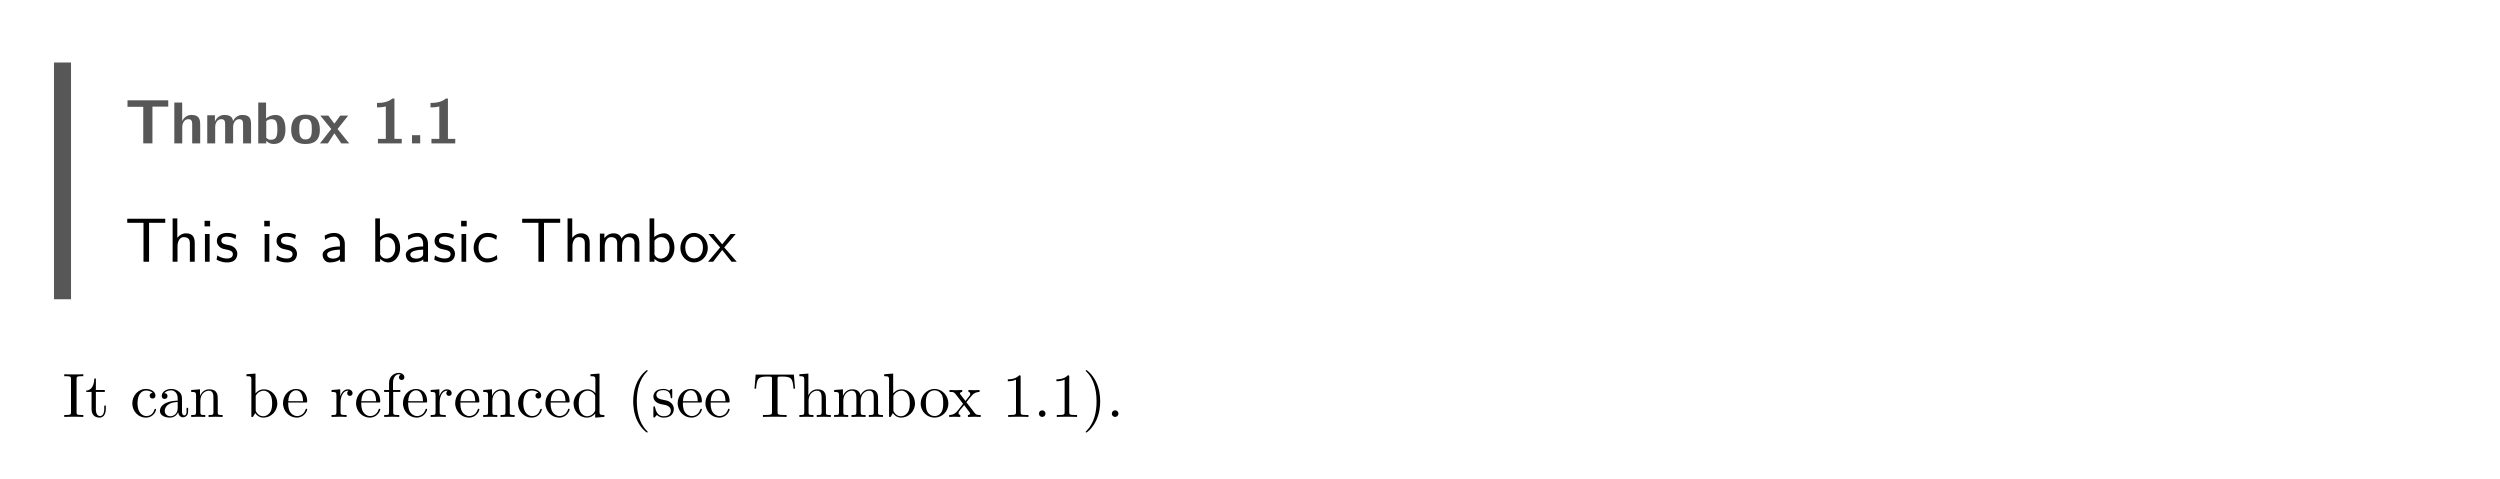 <svg class="typst-doc" viewBox="0 0 440 84.381" width="440pt" height="84.381pt" xmlns="http://www.w3.org/2000/svg" xmlns:xlink="http://www.w3.org/1999/xlink" xmlns:h5="http://www.w3.org/1999/xhtml">
    <path class="typst-shape" fill="#ffffff" fill-rule="nonzero" d="M 0 0 L 0 84.381 L 440 84.381 L 440 0 Z "/>
    <g>
        <g transform="translate(11 11)">
            <g class="typst-group">
                <g>
                    <g transform="translate(0 0)">
                        <g class="typst-text" transform="scale(1, -1)">
                            <use xlink:href="#g1A1962727F2697510A194C75B1FCEDA7" x="0" fill="#000000" fill-rule="nonzero"/>
                        </g>
                    </g>
                </g>
            </g>
        </g>
        <g transform="translate(11 11)">
            <g class="typst-group">
                <g>
                    <g transform="translate(0 0)">
                        <g class="typst-group">
                            <g>
                                <g transform="translate(-0 -0)">
                                    <path class="typst-shape" fill="#575757" fill-rule="nonzero" d="M 1.5 41.668 L -1.5 41.668 L -1.5 41.668 L -1.5 -0 L 1.5 0 Z "/>
                                </g>
                                <g transform="translate(11 6.6)">
                                    <g class="typst-group">
                                        <g>
                                            <g transform="translate(0 7.634)">
                                                <g class="typst-text" transform="scale(1, -1)">
                                                    <use xlink:href="#gEA1B1517DEA35A27B0F1D892E796D141" x="0" fill="#575757" fill-rule="nonzero"/>
                                                    <use xlink:href="#g156A3BD05E1651CB8F9B8F559C83E881" x="8.063" fill="#575757" fill-rule="nonzero"/>
                                                    <use xlink:href="#gFCE3BBF1698A47D4A0EE3C2BC7A373DA" x="13.86" fill="#575757" fill-rule="nonzero"/>
                                                    <use xlink:href="#gE61D9E96F4A9383F7A3FBFCAE63D1058" x="22.825" fill="#575757" fill-rule="nonzero"/>
                                                    <use xlink:href="#gF6A9709B4028836465FD723447D316E5" x="28.941" fill="#575757" fill-rule="nonzero"/>
                                                    <use xlink:href="#g2CF40BD390DAB24BF42FAF06BDE2E6CF" x="34.309" fill="#575757" fill-rule="nonzero"/>
                                                </g>
                                            </g>
                                            <g transform="translate(43.516 7.634)">
                                                <g class="typst-text" transform="scale(1, -1)">
                                                    <use xlink:href="#g909E4F35B52F39DF923EE5B80D5E6901" x="0" fill="#575757" fill-rule="nonzero"/>
                                                    <use xlink:href="#g765E42147E385ABCA7688CE579D3EEE8" x="6.05" fill="#575757" fill-rule="nonzero"/>
                                                    <use xlink:href="#g909E4F35B52F39DF923EE5B80D5E6901" x="9.416" fill="#575757" fill-rule="nonzero"/>
                                                </g>
                                            </g>
                                        </g>
                                    </g>
                                </g>
                                <g transform="translate(11 27.434)">
                                    <g class="typst-group">
                                        <g>
                                            <g transform="translate(0 7.634)">
                                                <g class="typst-text" transform="scale(1, -1)">
                                                    <use xlink:href="#g9641DE1D117038BFF146038BDB81AF2B" x="0" fill="#000000" fill-rule="nonzero"/>
                                                    <use xlink:href="#g1D3811812F0F4FFFF958D43FAACBA742" x="7.491" fill="#000000" fill-rule="nonzero"/>
                                                    <use xlink:href="#gF38DDF839CC00A839D57F150126A10E4" x="13.178" fill="#000000" fill-rule="nonzero"/>
                                                    <use xlink:href="#g39C39815185656D9070928F23841123B" x="15.807" fill="#000000" fill-rule="nonzero"/>
                                                    <use xlink:href="#gF38DDF839CC00A839D57F150126A10E4" x="23.683" fill="#000000" fill-rule="nonzero"/>
                                                    <use xlink:href="#g39C39815185656D9070928F23841123B" x="26.312" fill="#000000" fill-rule="nonzero"/>
                                                    <use xlink:href="#gBF3748F9C440AB0FFE3E46BFF710FAA7" x="34.188" fill="#000000" fill-rule="nonzero"/>
                                                    <use xlink:href="#g15C0AE68C72E18D8ADA63955386A3F60" x="43.142" fill="#000000" fill-rule="nonzero"/>
                                                    <use xlink:href="#gBF3748F9C440AB0FFE3E46BFF710FAA7" x="48.829" fill="#000000" fill-rule="nonzero"/>
                                                    <use xlink:href="#g39C39815185656D9070928F23841123B" x="54.12" fill="#000000" fill-rule="nonzero"/>
                                                    <use xlink:href="#gF38DDF839CC00A839D57F150126A10E4" x="58.333" fill="#000000" fill-rule="nonzero"/>
                                                    <use xlink:href="#g7A15196AB0F418B63C41CBEB5E765D0D" x="60.962" fill="#000000" fill-rule="nonzero"/>
                                                    <use xlink:href="#g9641DE1D117038BFF146038BDB81AF2B" x="69.509" fill="#000000" fill-rule="nonzero"/>
                                                    <use xlink:href="#g1D3811812F0F4FFFF958D43FAACBA742" x="77" fill="#000000" fill-rule="nonzero"/>
                                                    <use xlink:href="#gBB420551F9D59CD12139DC5DD32831D4" x="82.687" fill="#000000" fill-rule="nonzero"/>
                                                    <use xlink:href="#g15C0AE68C72E18D8ADA63955386A3F60" x="91.421" fill="#000000" fill-rule="nonzero"/>
                                                    <use xlink:href="#g97D8B1834C8221A282C6E57D593F858" x="97.416" fill="#000000" fill-rule="nonzero"/>
                                                    <use xlink:href="#gE5D44B3D6380F044DBC2D4D36CCB6D1C" x="102.608" fill="#000000" fill-rule="nonzero"/>
                                                </g>
                                            </g>
                                        </g>
                                    </g>
                                </g>
                            </g>
                        </g>
                    </g>
                </g>
            </g>
        </g>
        <g transform="translate(11 65.868)">
            <g class="typst-group">
                <g>
                    <g transform="translate(0 7.513)">
                        <g class="typst-text" transform="scale(1, -1)">
                            <use xlink:href="#gBE6B95C149D03650B5B04EA9AE4223FD" x="0" fill="#000000" fill-rule="nonzero"/>
                            <use xlink:href="#gE8F88422D5653FABEF90ADE80F8C0DA7" x="3.971" fill="#000000" fill-rule="nonzero"/>
                            <use xlink:href="#gCAE819255C0998431D36F8D496ED1AA2" x="11.913" fill="#000000" fill-rule="nonzero"/>
                            <use xlink:href="#g33602EED6ED11D6D9AB6226DDAC42982" x="16.797" fill="#000000" fill-rule="nonzero"/>
                            <use xlink:href="#gB972514E6D76AA3B35ABA8CC60E9E2B0" x="22.297" fill="#000000" fill-rule="nonzero"/>
                            <use xlink:href="#gCD24C35747436BEA14DDA27E96B4596C" x="32.076" fill="#000000" fill-rule="nonzero"/>
                            <use xlink:href="#g8EBBA2C7F97065040143A9A857E9FF1A" x="38.5" fill="#000000" fill-rule="nonzero"/>
                            <use xlink:href="#g329CA825BCB95C5C1B6C3CBB8B1585AD" x="47.047" fill="#000000" fill-rule="nonzero"/>
                            <use xlink:href="#g8EBBA2C7F97065040143A9A857E9FF1A" x="51.359" fill="#000000" fill-rule="nonzero"/>
                            <use xlink:href="#gAA858569F8D5ADECD0E6D4AEF5C14CAF" x="56.243" fill="#000000" fill-rule="nonzero"/>
                            <use xlink:href="#g8EBBA2C7F97065040143A9A857E9FF1A" x="59.609" fill="#000000" fill-rule="nonzero"/>
                            <use xlink:href="#g329CA825BCB95C5C1B6C3CBB8B1585AD" x="64.493" fill="#000000" fill-rule="nonzero"/>
                            <use xlink:href="#g8EBBA2C7F97065040143A9A857E9FF1A" x="68.805" fill="#000000" fill-rule="nonzero"/>
                            <use xlink:href="#gB972514E6D76AA3B35ABA8CC60E9E2B0" x="73.689" fill="#000000" fill-rule="nonzero"/>
                            <use xlink:href="#gCAE819255C0998431D36F8D496ED1AA2" x="79.805" fill="#000000" fill-rule="nonzero"/>
                            <use xlink:href="#g8EBBA2C7F97065040143A9A857E9FF1A" x="84.689" fill="#000000" fill-rule="nonzero"/>
                            <use xlink:href="#gC21E3BF1FCFE7CB7422BE0E8B3932267" x="89.573" fill="#000000" fill-rule="nonzero"/>
                            <use xlink:href="#g6F598C2A0A5CD416D91CE54C65DA664F" x="99.352" fill="#000000" fill-rule="nonzero"/>
                            <use xlink:href="#g2D6830DFC6099F700B57E4425F7FC797" x="103.631" fill="#000000" fill-rule="nonzero"/>
                            <use xlink:href="#g8EBBA2C7F97065040143A9A857E9FF1A" x="107.965" fill="#000000" fill-rule="nonzero"/>
                            <use xlink:href="#g8EBBA2C7F97065040143A9A857E9FF1A" x="112.849" fill="#000000" fill-rule="nonzero"/>
                        </g>
                    </g>
                    <g transform="translate(121.396 7.513)">
                        <g class="typst-text" transform="scale(1, -1)">
                            <use xlink:href="#gDDE8EEBFEBF351A08A988DD276CAD330" x="0" fill="#000000" fill-rule="nonzero"/>
                            <use xlink:href="#gE3A32C335A3E66E72AFFD491FB14032B" x="7.942" fill="#000000" fill-rule="nonzero"/>
                            <use xlink:href="#gBD824DCB62C95141FA67257E99C26690" x="14.058" fill="#000000" fill-rule="nonzero"/>
                            <use xlink:href="#gCD24C35747436BEA14DDA27E96B4596C" x="22.913" fill="#000000" fill-rule="nonzero"/>
                            <use xlink:href="#g8BF9CB2FA18688039D21D8BA902C36C8" x="29.337" fill="#000000" fill-rule="nonzero"/>
                            <use xlink:href="#gC7AB9A25E10BFBC006BFF0F7415B0D5C" x="34.529" fill="#000000" fill-rule="nonzero"/>
                            <use xlink:href="#gB0989C4A4E47675443C9C0C9C24DEC4E" x="44" fill="#000000" fill-rule="nonzero"/>
                            <use xlink:href="#gD3D5C2CA9264C6F0D5A4F8640224869A" x="49.5" fill="#000000" fill-rule="nonzero"/>
                            <use xlink:href="#gB0989C4A4E47675443C9C0C9C24DEC4E" x="52.558" fill="#000000" fill-rule="nonzero"/>
                        </g>
                    </g>
                    <g transform="translate(179.454 7.513)">
                        <g class="typst-text" transform="scale(1, -1)">
                            <use xlink:href="#g420DA582BD77E58EB6611615236CB517" x="0" fill="#000000" fill-rule="nonzero"/>
                            <use xlink:href="#gD3D5C2CA9264C6F0D5A4F8640224869A" x="4.279" fill="#000000" fill-rule="nonzero"/>
                        </g>
                    </g>
                </g>
            </g>
        </g>
    </g>
    <defs id="glyph">
        <symbol id="g1A1962727F2697510A194C75B1FCEDA7" overflow="visible">
            <path d="M 0 0 L 0 0 L 0 0 L 0 0 C 0 0 0 0 0 0 C 0 0 0 0 0 0 C 0 0 0 0 0 0 L 0 0 L 0 0 L 0 0 C 0 0 0 0 0 0 L 0 0 L 0 0 L 0 0 C 0 0 0 0 0 0 C 0 0 0 0 0 0 Z "/>
        </symbol>
        <symbol id="gEA1B1517DEA35A27B0F1D892E796D141" overflow="visible">
            <path d="M 3.212 0 L 4.829 0 L 4.829 6.468 L 7.612 6.468 L 7.612 7.579 L 0.44 7.579 L 0.44 6.435 L 3.212 6.435 Z "/>
        </symbol>
        <symbol id="g156A3BD05E1651CB8F9B8F559C83E881" overflow="visible">
            <path d="M 0.616 7.183 L 0.616 0 L 2.013 0 L 2.013 2.882 C 2.013 3.63 2.442 4.257 3.058 4.257 C 3.619 4.257 3.762 3.971 3.762 3.355 L 3.762 0 L 5.17 0 L 5.17 3.355 C 5.17 4.521 4.763 5.005 3.597 5.005 C 2.882 5.005 2.299 4.554 2.002 3.916 L 2.002 7.183 Z "/>
        </symbol>
        <symbol id="gFCE3BBF1698A47D4A0EE3C2BC7A373DA" overflow="visible">
            <path d="M 0.616 4.95 L 0.616 0 L 2.013 0 L 2.013 2.882 C 2.013 3.63 2.442 4.257 3.058 4.257 C 3.63 4.257 3.762 3.971 3.762 3.355 L 3.762 0 L 5.17 0 L 5.17 2.882 C 5.17 3.63 5.588 4.257 6.204 4.257 C 6.776 4.257 6.919 3.971 6.919 3.355 L 6.919 0 L 8.327 0 L 8.327 3.355 C 8.327 4.543 7.92 5.005 6.754 5.005 C 6.039 5.005 5.456 4.554 5.148 3.916 C 5.06 4.763 4.466 5.005 3.597 5.005 C 2.86 5.005 2.266 4.521 1.969 3.85 L 1.969 4.95 Z "/>
        </symbol>
        <symbol id="gE61D9E96F4A9383F7A3FBFCAE63D1058" overflow="visible">
            <path d="M 2.035 3.905 C 2.277 4.125 2.596 4.257 2.948 4.257 C 3.773 4.257 3.993 3.795 3.993 2.442 C 3.993 1.122 3.729 0.638 2.827 0.638 C 2.508 0.638 2.233 0.77 2.035 1.001 Z M 2.035 0.451 C 2.365 0.099 2.816 -0.11 3.322 -0.11 C 4.807 -0.11 5.412 0.935 5.412 2.442 C 5.412 3.872 4.972 5.005 3.674 5.005 C 3.036 5.005 2.431 4.774 2.002 4.389 L 2.002 7.183 L 0.627 7.183 L 0.627 0 L 2.035 0 Z "/>
        </symbol>
        <symbol id="gF6A9709B4028836465FD723447D316E5" overflow="visible">
            <path d="M 0.308 2.387 C 0.308 0.032 2.031 -0.11 2.838 -0.11 C 4.08 -0.11 5.357 0.316 5.357 2.387 C 5.357 4.169 4.517 5.06 2.838 5.06 C 0.714 5.06 0.308 3.609 0.308 2.387 Z M 2.838 4.312 C 3.872 4.312 3.938 3.421 3.938 2.541 C 3.938 1.606 3.883 0.693 2.838 0.693 C 1.793 0.693 1.727 1.606 1.727 2.541 C 1.727 3.421 1.804 4.312 2.838 4.312 Z "/>
        </symbol>
        <symbol id="g2CF40BD390DAB24BF42FAF06BDE2E6CF" overflow="visible">
            <path d="M 1.474 4.884 L 0.066 4.884 L 1.991 2.53 L 0 0 L 1.397 0 L 2.541 1.771 L 3.751 0 L 5.148 0 L 3.102 2.53 L 4.972 4.884 L 3.575 4.884 L 2.541 3.476 Z "/>
        </symbol>
        <symbol id="g909E4F35B52F39DF923EE5B80D5E6901" overflow="visible">
            <path d="M 2.387 6.501 L 2.387 0.792 L 1.001 0.792 L 1.001 0 L 5.192 0 L 5.192 0.792 L 3.905 0.792 L 3.905 7.887 L 3.531 7.887 C 2.783 7.26 1.815 7.117 0.836 7.117 L 0.836 6.325 C 1.364 6.325 1.892 6.369 2.387 6.501 Z "/>
        </symbol>
        <symbol id="g765E42147E385ABCA7688CE579D3EEE8" overflow="visible">
            <path d="M 2.387 0 L 0.946 0 L 0.946 1.441 L 2.387 1.441 Z "/>
        </symbol>
        <symbol id="g9641DE1D117038BFF146038BDB81AF2B" overflow="visible">
            <path d="M 4.235 6.853 L 4.235 0 L 3.256 0 L 3.256 6.853 L 0.396 6.853 L 0.396 7.568 L 7.084 7.568 L 7.084 6.853 Z "/>
        </symbol>
        <symbol id="g1D3811812F0F4FFFF958D43FAACBA742" overflow="visible">
            <path d="M 4.785 0 L 4.785 3.278 C 4.785 4.004 4.62 5.005 3.278 5.005 C 2.596 5.005 2.068 4.664 1.716 4.213 L 1.716 7.634 L 0.891 7.634 L 0.891 0 L 1.749 0 L 1.749 2.695 C 1.749 3.421 2.024 4.334 2.86 4.334 C 3.916 4.334 3.927 3.553 3.927 3.201 L 3.927 0 Z "/>
        </symbol>
        <symbol id="gF38DDF839CC00A839D57F150126A10E4" overflow="visible">
            <path d="M 1.716 0 L 1.716 4.884 L 0.891 4.884 L 0.891 0 Z M 1.804 6.226 L 1.804 7.205 L 0.825 7.205 L 0.825 6.226 Z "/>
        </symbol>
        <symbol id="g39C39815185656D9070928F23841123B" overflow="visible">
            <path d="M 3.96 1.408 C 3.96 2.013 3.553 2.387 3.531 2.42 C 3.102 2.805 2.805 2.871 2.255 2.97 C 1.65 3.091 1.144 3.201 1.144 3.74 C 1.144 4.422 1.936 4.422 2.079 4.422 C 2.431 4.422 3.014 4.378 3.641 4.004 L 3.773 4.719 C 3.201 4.983 2.75 5.071 2.189 5.071 C 1.914 5.071 0.363 5.071 0.363 3.63 C 0.363 3.091 0.682 2.739 0.957 2.53 C 1.298 2.288 1.54 2.244 2.145 2.123 C 2.541 2.046 3.179 1.914 3.179 1.331 C 3.179 0.572 2.31 0.572 2.145 0.572 C 1.254 0.572 0.638 0.979 0.44 1.111 L 0.308 0.363 C 0.66 0.187 1.265 -0.121 2.156 -0.121 C 2.354 -0.121 2.959 -0.121 3.432 0.231 C 3.773 0.495 3.96 0.935 3.96 1.408 Z "/>
        </symbol>
        <symbol id="gBF3748F9C440AB0FFE3E46BFF710FAA7" overflow="visible">
            <path d="M 4.499 0 L 4.499 3.179 C 4.499 4.301 3.696 5.071 2.684 5.071 C 1.969 5.071 1.474 4.895 0.957 4.598 L 1.023 3.872 C 1.595 4.279 2.145 4.422 2.684 4.422 C 3.201 4.422 3.641 3.982 3.641 3.168 L 3.641 2.695 C 1.991 2.673 0.594 2.211 0.594 1.243 C 0.594 0.77 0.891 -0.121 1.848 -0.121 C 2.002 -0.121 3.036 -0.099 3.674 0.396 L 3.674 0 Z M 3.641 1.452 C 3.641 1.243 3.641 0.968 3.267 0.759 C 2.948 0.561 2.53 0.55 2.409 0.55 C 1.881 0.55 1.386 0.803 1.386 1.265 C 1.386 2.035 3.168 2.112 3.641 2.134 Z "/>
        </symbol>
        <symbol id="g15C0AE68C72E18D8ADA63955386A3F60" overflow="visible">
            <path d="M 5.28 2.453 C 5.28 3.817 4.532 5.005 3.498 5.005 C 3.069 5.005 2.387 4.895 1.727 4.356 L 1.727 7.634 L 0.902 7.634 L 0.902 0 L 1.76 0 L 1.76 0.506 C 2.024 0.264 2.497 -0.121 3.234 -0.121 C 4.334 -0.121 5.28 0.979 5.28 2.453 Z M 4.422 2.453 C 4.422 1.023 3.498 0.55 2.827 0.55 C 2.398 0.55 2.035 0.748 1.76 1.254 L 1.76 3.685 C 1.936 3.949 2.332 4.334 2.937 4.334 C 3.586 4.334 4.422 3.861 4.422 2.453 Z "/>
        </symbol>
        <symbol id="g7A15196AB0F418B63C41CBEB5E765D0D" overflow="visible">
            <path d="M 4.565 0.44 L 4.499 1.177 C 3.938 0.737 3.344 0.583 2.783 0.583 C 1.87 0.583 1.254 1.375 1.254 2.453 C 1.254 3.311 1.661 4.367 2.827 4.367 C 3.399 4.367 3.773 4.279 4.378 3.883 L 4.51 4.598 C 3.861 4.972 3.487 5.071 2.816 5.071 C 1.287 5.071 0.396 3.74 0.396 2.442 C 0.396 1.078 1.397 -0.121 2.772 -0.121 C 3.366 -0.121 3.971 0.033 4.565 0.44 Z "/>
        </symbol>
        <symbol id="gBB420551F9D59CD12139DC5DD32831D4" overflow="visible">
            <path d="M 7.843 0 L 7.843 3.278 C 7.843 4.015 7.667 5.005 6.336 5.005 C 5.676 5.005 5.104 4.697 4.697 4.103 C 4.411 4.939 3.641 5.005 3.289 5.005 C 2.497 5.005 1.98 4.554 1.683 4.158 L 1.683 4.95 L 0.891 4.95 L 0.891 0 L 1.749 0 L 1.749 2.695 C 1.749 3.443 2.046 4.334 2.86 4.334 C 3.883 4.334 3.938 3.619 3.938 3.201 L 3.938 0 L 4.796 0 L 4.796 2.695 C 4.796 3.443 5.093 4.334 5.907 4.334 C 6.93 4.334 6.985 3.619 6.985 3.201 L 6.985 0 Z "/>
        </symbol>
        <symbol id="g97D8B1834C8221A282C6E57D593F858" overflow="visible">
            <path d="M 5.159 2.42 C 5.159 3.894 4.059 5.071 2.75 5.071 C 1.397 5.071 0.33 3.861 0.33 2.42 C 0.33 0.968 1.452 -0.121 2.739 -0.121 C 4.059 -0.121 5.159 0.99 5.159 2.42 Z M 4.301 2.53 C 4.301 1.232 3.553 0.583 2.739 0.583 C 1.98 0.583 1.188 1.199 1.188 2.53 C 1.188 3.861 2.024 4.4 2.739 4.4 C 3.509 4.4 4.301 3.828 4.301 2.53 Z "/>
        </symbol>
        <symbol id="gE5D44B3D6380F044DBC2D4D36CCB6D1C" overflow="visible">
            <path d="M 5.06 0 L 2.86 2.519 L 4.873 4.884 L 3.971 4.884 L 2.497 3.069 L 0.979 4.884 L 0.066 4.884 L 2.134 2.519 L 0 0 L 0.902 0 L 2.497 2.068 L 4.147 0 Z "/>
        </symbol>
        <symbol id="gBE6B95C149D03650B5B04EA9AE4223FD" overflow="visible">
            <path d="M 3.663 0 L 3.663 0.341 L 3.377 0.341 C 2.508 0.341 2.475 0.462 2.475 0.858 L 2.475 6.655 C 2.475 7.051 2.508 7.172 3.377 7.172 L 3.663 7.172 L 3.663 7.513 C 3.278 7.48 2.409 7.48 1.991 7.48 C 1.562 7.48 0.693 7.48 0.308 7.513 L 0.308 7.172 L 0.594 7.172 C 1.463 7.172 1.496 7.051 1.496 6.655 L 1.496 0.858 C 1.496 0.462 1.463 0.341 0.594 0.341 L 0.308 0.341 L 0.308 0 C 0.693 0.033 1.562 0.033 1.98 0.033 C 2.409 0.033 3.278 0.033 3.663 0 Z "/>
        </symbol>
        <symbol id="gE8F88422D5653FABEF90ADE80F8C0DA7" overflow="visible">
            <path d="M 3.652 1.364 L 3.652 1.991 L 3.377 1.991 L 3.377 1.386 C 3.377 0.572 3.047 0.154 2.64 0.154 C 1.903 0.154 1.903 1.155 1.903 1.342 L 1.903 4.4 L 3.476 4.4 L 3.476 4.741 L 1.903 4.741 L 1.903 6.765 L 1.628 6.765 C 1.617 5.863 1.287 4.686 0.209 4.642 L 0.209 4.4 L 1.144 4.4 L 1.144 1.364 C 1.144 0.011 2.167 -0.121 2.563 -0.121 C 3.344 -0.121 3.652 0.66 3.652 1.364 Z "/>
        </symbol>
        <symbol id="gCAE819255C0998431D36F8D496ED1AA2" overflow="visible">
            <path d="M 4.565 1.309 C 4.565 1.419 4.455 1.419 4.422 1.419 C 4.323 1.419 4.301 1.375 4.279 1.309 C 3.96 0.286 3.245 0.154 2.838 0.154 C 2.255 0.154 1.287 0.627 1.287 2.398 C 1.287 4.191 2.189 4.653 2.772 4.653 C 2.871 4.653 3.564 4.642 3.949 4.246 C 3.498 4.213 3.432 3.883 3.432 3.74 C 3.432 3.454 3.63 3.234 3.938 3.234 C 4.224 3.234 4.444 3.421 4.444 3.751 C 4.444 4.499 3.608 4.928 2.761 4.928 C 1.386 4.928 0.374 3.74 0.374 2.376 C 0.374 0.968 1.463 -0.121 2.739 -0.121 C 4.213 -0.121 4.565 1.199 4.565 1.309 Z "/>
        </symbol>
        <symbol id="g33602EED6ED11D6D9AB6226DDAC42982" overflow="visible">
            <path d="M 5.313 0.979 L 5.313 1.595 L 5.038 1.595 L 5.038 0.979 C 5.038 0.341 4.763 0.275 4.642 0.275 C 4.279 0.275 4.235 0.77 4.235 0.825 L 4.235 3.025 C 4.235 3.487 4.235 3.916 3.839 4.323 C 3.41 4.752 2.86 4.928 2.332 4.928 C 1.43 4.928 0.671 4.411 0.671 3.685 C 0.671 3.355 0.891 3.168 1.177 3.168 C 1.485 3.168 1.683 3.388 1.683 3.674 C 1.683 3.806 1.628 4.169 1.122 4.18 C 1.419 4.565 1.958 4.686 2.31 4.686 C 2.849 4.686 3.476 4.257 3.476 3.278 L 3.476 2.871 C 2.915 2.838 2.145 2.805 1.452 2.475 C 0.627 2.101 0.352 1.529 0.352 1.045 C 0.352 0.154 1.419 -0.121 2.112 -0.121 C 2.838 -0.121 3.344 0.319 3.553 0.836 C 3.597 0.396 3.894 -0.066 4.411 -0.066 C 4.642 -0.066 5.313 0.088 5.313 0.979 Z M 3.476 1.54 C 3.476 0.495 2.684 0.121 2.189 0.121 C 1.65 0.121 1.199 0.506 1.199 1.056 C 1.199 1.661 1.661 2.574 3.476 2.64 Z "/>
        </symbol>
        <symbol id="gB972514E6D76AA3B35ABA8CC60E9E2B0" overflow="visible">
            <path d="M 5.885 0 L 5.885 0.341 C 5.313 0.341 5.038 0.341 5.027 0.671 L 5.027 2.772 C 5.027 3.718 5.027 4.059 4.686 4.455 C 4.532 4.642 4.169 4.862 3.531 4.862 C 2.728 4.862 2.211 4.389 1.903 3.707 L 1.903 4.862 L 0.352 4.741 L 0.352 4.4 C 1.122 4.4 1.21 4.323 1.21 3.784 L 1.21 0.836 C 1.21 0.341 1.089 0.341 0.352 0.341 L 0.352 0 L 1.595 0.033 L 2.827 0 L 2.827 0.341 C 2.09 0.341 1.969 0.341 1.969 0.836 L 1.969 2.86 C 1.969 4.004 2.75 4.62 3.454 4.62 C 4.147 4.62 4.268 4.026 4.268 3.399 L 4.268 0.836 C 4.268 0.341 4.147 0.341 3.41 0.341 L 3.41 0 L 4.653 0.033 Z "/>
        </symbol>
        <symbol id="gCD24C35747436BEA14DDA27E96B4596C" overflow="visible">
            <path d="M 5.731 2.376 C 5.731 3.773 4.653 4.862 3.399 4.862 C 2.541 4.862 2.068 4.345 1.892 4.147 L 1.892 7.634 L 0.308 7.513 L 0.308 7.172 C 1.078 7.172 1.166 7.095 1.166 6.556 L 1.166 0 L 1.441 0 L 1.837 0.682 C 2.002 0.429 2.464 -0.121 3.278 -0.121 C 4.587 -0.121 5.731 0.957 5.731 2.376 Z M 4.818 2.387 C 4.818 1.98 4.796 1.32 4.477 0.825 C 4.246 0.484 3.828 0.121 3.234 0.121 C 2.739 0.121 2.343 0.385 2.079 0.792 C 1.925 1.023 1.925 1.056 1.925 1.254 L 1.925 3.52 C 1.925 3.729 1.925 3.74 2.046 3.916 C 2.475 4.532 3.08 4.62 3.344 4.62 C 3.839 4.62 4.235 4.334 4.499 3.916 C 4.785 3.465 4.818 2.838 4.818 2.387 Z "/>
        </symbol>
        <symbol id="g8EBBA2C7F97065040143A9A857E9FF1A" overflow="visible">
            <path d="M 4.565 1.309 C 4.565 1.419 4.477 1.441 4.422 1.441 C 4.323 1.441 4.301 1.375 4.279 1.287 C 3.894 0.154 2.904 0.154 2.794 0.154 C 2.244 0.154 1.804 0.484 1.551 0.891 C 1.221 1.419 1.221 2.145 1.221 2.541 L 4.29 2.541 C 4.532 2.541 4.565 2.541 4.565 2.772 C 4.565 3.861 3.971 4.928 2.596 4.928 C 1.32 4.928 0.308 3.795 0.308 2.42 C 0.308 0.946 1.463 -0.121 2.728 -0.121 C 4.07 -0.121 4.565 1.1 4.565 1.309 Z M 3.839 2.772 L 1.232 2.772 C 1.298 4.411 2.222 4.686 2.596 4.686 C 3.729 4.686 3.839 3.201 3.839 2.772 Z "/>
        </symbol>
        <symbol id="g329CA825BCB95C5C1B6C3CBB8B1585AD" overflow="visible">
            <path d="M 4.004 4.191 C 4.004 4.543 3.663 4.862 3.19 4.862 C 2.387 4.862 1.991 4.125 1.837 3.652 L 1.837 4.862 L 0.308 4.741 L 0.308 4.4 C 1.078 4.4 1.166 4.323 1.166 3.784 L 1.166 0.836 C 1.166 0.341 1.045 0.341 0.308 0.341 L 0.308 0 L 1.562 0.033 C 2.002 0.033 2.519 0.033 2.959 0 L 2.959 0.341 L 2.728 0.341 C 1.914 0.341 1.892 0.462 1.892 0.858 L 1.892 2.552 C 1.892 3.641 2.354 4.62 3.19 4.62 C 3.267 4.62 3.289 4.62 3.311 4.609 C 3.278 4.598 3.058 4.466 3.058 4.18 C 3.058 3.872 3.289 3.707 3.531 3.707 C 3.729 3.707 4.004 3.839 4.004 4.191 Z "/>
        </symbol>
        <symbol id="gAA858569F8D5ADECD0E6D4AEF5C14CAF" overflow="visible">
            <path d="M 3.927 6.985 C 3.927 7.392 3.52 7.755 2.937 7.755 C 2.167 7.755 1.232 7.172 1.232 6.006 L 1.232 4.741 L 0.363 4.741 L 0.363 4.4 L 1.232 4.4 L 1.232 0.836 C 1.232 0.341 1.111 0.341 0.374 0.341 L 0.374 0 L 1.628 0.033 C 2.068 0.033 2.585 0.033 3.025 0 L 3.025 0.341 L 2.794 0.341 C 1.98 0.341 1.958 0.462 1.958 0.858 L 1.958 4.4 L 3.212 4.4 L 3.212 4.741 L 1.925 4.741 L 1.925 6.017 C 1.925 6.985 2.453 7.513 2.937 7.513 C 2.97 7.513 3.135 7.513 3.3 7.436 C 3.168 7.392 2.97 7.249 2.97 6.974 C 2.97 6.721 3.146 6.501 3.443 6.501 C 3.762 6.501 3.927 6.721 3.927 6.985 Z "/>
        </symbol>
        <symbol id="gC21E3BF1FCFE7CB7422BE0E8B3932267" overflow="visible">
            <path d="M 5.797 0 L 5.797 0.341 C 5.027 0.341 4.939 0.418 4.939 0.957 L 4.939 7.634 L 3.355 7.513 L 3.355 7.172 C 4.125 7.172 4.213 7.095 4.213 6.556 L 4.213 4.18 C 3.894 4.576 3.421 4.862 2.827 4.862 C 1.529 4.862 0.374 3.784 0.374 2.365 C 0.374 0.968 1.452 -0.121 2.706 -0.121 C 3.41 -0.121 3.905 0.253 4.18 0.605 L 4.18 -0.121 Z M 4.18 1.298 C 4.18 1.1 4.18 1.078 4.059 0.891 C 3.729 0.363 3.234 0.121 2.761 0.121 C 2.266 0.121 1.87 0.407 1.606 0.825 C 1.32 1.276 1.287 1.903 1.287 2.354 C 1.287 2.761 1.309 3.421 1.628 3.916 C 1.859 4.257 2.277 4.62 2.871 4.62 C 3.256 4.62 3.718 4.455 4.059 3.96 C 4.18 3.773 4.18 3.751 4.18 3.553 Z "/>
        </symbol>
        <symbol id="g6F598C2A0A5CD416D91CE54C65DA664F" overflow="visible">
            <path d="M 3.641 -2.64 C 3.641 -2.607 3.641 -2.585 3.454 -2.398 C 2.079 -1.012 1.727 1.067 1.727 2.75 C 1.727 4.664 2.145 6.578 3.498 7.953 C 3.641 8.085 3.641 8.107 3.641 8.14 C 3.641 8.217 3.597 8.25 3.531 8.25 C 3.421 8.25 2.431 7.502 1.782 6.105 C 1.221 4.895 1.089 3.674 1.089 2.75 C 1.089 1.892 1.21 0.561 1.815 -0.682 C 2.475 -2.035 3.421 -2.75 3.531 -2.75 C 3.597 -2.75 3.641 -2.717 3.641 -2.64 Z "/>
        </symbol>
        <symbol id="g2D6830DFC6099F700B57E4425F7FC797" overflow="visible">
            <path d="M 3.96 1.408 C 3.96 1.991 3.63 2.321 3.498 2.453 C 3.135 2.805 2.706 2.893 2.244 2.981 C 1.628 3.102 0.891 3.245 0.891 3.883 C 0.891 4.268 1.177 4.719 2.123 4.719 C 3.333 4.719 3.388 3.729 3.41 3.388 C 3.421 3.289 3.542 3.289 3.542 3.289 C 3.685 3.289 3.685 3.344 3.685 3.553 L 3.685 4.664 C 3.685 4.851 3.685 4.928 3.564 4.928 C 3.509 4.928 3.487 4.928 3.344 4.796 C 3.311 4.752 3.201 4.653 3.157 4.62 C 2.739 4.928 2.288 4.928 2.123 4.928 C 0.781 4.928 0.363 4.191 0.363 3.575 C 0.363 3.19 0.539 2.882 0.836 2.64 C 1.188 2.354 1.496 2.288 2.288 2.134 C 2.53 2.09 3.432 1.914 3.432 1.122 C 3.432 0.561 3.047 0.121 2.189 0.121 C 1.265 0.121 0.869 0.748 0.66 1.683 C 0.627 1.826 0.616 1.87 0.506 1.87 C 0.363 1.87 0.363 1.793 0.363 1.595 L 0.363 0.143 C 0.363 -0.044 0.363 -0.121 0.484 -0.121 C 0.539 -0.121 0.55 -0.11 0.759 0.099 C 0.781 0.121 0.781 0.143 0.979 0.352 C 1.463 -0.11 1.958 -0.121 2.189 -0.121 C 3.454 -0.121 3.96 0.616 3.96 1.408 Z "/>
        </symbol>
        <symbol id="gDDE8EEBFEBF351A08A988DD276CAD330" overflow="visible">
            <path d="M 7.535 4.972 L 7.326 7.447 L 0.605 7.447 L 0.396 4.972 L 0.671 4.972 C 0.825 6.743 0.99 7.106 2.651 7.106 C 2.849 7.106 3.135 7.106 3.245 7.084 C 3.476 7.04 3.476 6.919 3.476 6.666 L 3.476 0.869 C 3.476 0.495 3.476 0.341 2.321 0.341 L 1.881 0.341 L 1.881 0 C 2.332 0.033 3.454 0.033 3.96 0.033 C 4.466 0.033 5.599 0.033 6.05 0 L 6.05 0.341 L 5.61 0.341 C 4.455 0.341 4.455 0.495 4.455 0.869 L 4.455 6.666 C 4.455 6.886 4.455 7.04 4.653 7.084 C 4.774 7.106 5.071 7.106 5.28 7.106 C 6.941 7.106 7.106 6.743 7.26 4.972 Z "/>
        </symbol>
        <symbol id="gE3A32C335A3E66E72AFFD491FB14032B" overflow="visible">
            <path d="M 5.885 0 L 5.885 0.341 C 5.313 0.341 5.038 0.341 5.027 0.671 L 5.027 2.772 C 5.027 3.718 5.027 4.059 4.686 4.455 C 4.532 4.642 4.169 4.862 3.531 4.862 C 2.607 4.862 2.123 4.202 1.947 3.806 L 1.936 3.806 L 1.936 7.634 L 0.352 7.513 L 0.352 7.172 C 1.122 7.172 1.21 7.095 1.21 6.556 L 1.21 0.836 C 1.21 0.341 1.089 0.341 0.352 0.341 L 0.352 0 L 1.595 0.033 L 2.827 0 L 2.827 0.341 C 2.09 0.341 1.969 0.341 1.969 0.836 L 1.969 2.86 C 1.969 4.004 2.75 4.62 3.454 4.62 C 4.147 4.62 4.268 4.026 4.268 3.399 L 4.268 0.836 C 4.268 0.341 4.147 0.341 3.41 0.341 L 3.41 0 L 4.653 0.033 Z "/>
        </symbol>
        <symbol id="gBD824DCB62C95141FA67257E99C26690" overflow="visible">
            <path d="M 8.943 0 L 8.943 0.341 C 8.371 0.341 8.096 0.341 8.085 0.671 L 8.085 2.772 C 8.085 3.718 8.085 4.059 7.744 4.455 C 7.59 4.642 7.227 4.862 6.589 4.862 C 5.665 4.862 5.181 4.202 4.994 3.784 C 4.84 4.741 4.026 4.862 3.531 4.862 C 2.728 4.862 2.211 4.389 1.903 3.707 L 1.903 4.862 L 0.352 4.741 L 0.352 4.4 C 1.122 4.4 1.21 4.323 1.21 3.784 L 1.21 0.836 C 1.21 0.341 1.089 0.341 0.352 0.341 L 0.352 0 L 1.595 0.033 L 2.827 0 L 2.827 0.341 C 2.09 0.341 1.969 0.341 1.969 0.836 L 1.969 2.86 C 1.969 4.004 2.75 4.62 3.454 4.62 C 4.147 4.62 4.268 4.026 4.268 3.399 L 4.268 0.836 C 4.268 0.341 4.147 0.341 3.41 0.341 L 3.41 0 L 4.653 0.033 L 5.885 0 L 5.885 0.341 C 5.148 0.341 5.027 0.341 5.027 0.836 L 5.027 2.86 C 5.027 4.004 5.808 4.62 6.512 4.62 C 7.205 4.62 7.326 4.026 7.326 3.399 L 7.326 0.836 C 7.326 0.341 7.205 0.341 6.468 0.341 L 6.468 0 L 7.711 0.033 Z "/>
        </symbol>
        <symbol id="g8BF9CB2FA18688039D21D8BA902C36C8" overflow="visible">
            <path d="M 5.181 2.354 C 5.181 3.762 4.081 4.928 2.75 4.928 C 1.375 4.928 0.308 3.729 0.308 2.354 C 0.308 0.935 1.452 -0.121 2.739 -0.121 C 4.07 -0.121 5.181 0.957 5.181 2.354 Z M 4.268 2.442 C 4.268 2.046 4.268 1.452 4.026 0.968 C 3.784 0.473 3.3 0.154 2.75 0.154 C 2.277 0.154 1.793 0.385 1.496 0.891 C 1.221 1.375 1.221 2.046 1.221 2.442 C 1.221 2.871 1.221 3.465 1.485 3.949 C 1.782 4.455 2.299 4.686 2.739 4.686 C 3.223 4.686 3.696 4.444 3.982 3.971 C 4.268 3.498 4.268 2.86 4.268 2.442 Z "/>
        </symbol>
        <symbol id="gC7AB9A25E10BFBC006BFF0F7415B0D5C" overflow="visible">
            <path d="M 5.676 0 L 5.676 0.341 C 5.082 0.341 4.884 0.363 4.631 0.682 L 3.157 2.585 C 3.487 3.003 3.905 3.542 4.169 3.828 C 4.51 4.224 4.961 4.389 5.478 4.4 L 5.478 4.741 C 5.192 4.719 4.862 4.708 4.576 4.708 C 4.246 4.708 3.663 4.73 3.52 4.741 L 3.52 4.4 C 3.751 4.378 3.839 4.235 3.839 4.059 C 3.839 3.883 3.729 3.74 3.674 3.674 L 2.992 2.816 L 2.134 3.927 C 2.035 4.037 2.035 4.059 2.035 4.125 C 2.035 4.29 2.2 4.389 2.42 4.4 L 2.42 4.741 L 1.232 4.708 C 1.001 4.708 0.484 4.719 0.187 4.741 L 0.187 4.4 C 0.957 4.4 0.968 4.389 1.485 3.729 L 2.574 2.31 C 2.057 1.65 2.057 1.628 1.54 1.001 C 1.012 0.363 0.363 0.341 0.132 0.341 L 0.132 0 C 0.418 0.022 0.759 0.033 1.045 0.033 L 2.09 0 L 2.09 0.341 C 1.848 0.374 1.771 0.517 1.771 0.682 C 1.771 0.924 2.09 1.287 2.761 2.079 L 3.597 0.979 C 3.685 0.858 3.828 0.682 3.828 0.616 C 3.828 0.517 3.729 0.352 3.432 0.341 L 3.432 0 L 4.62 0.033 C 4.917 0.033 5.346 0.022 5.676 0 Z "/>
        </symbol>
        <symbol id="gB0989C4A4E47675443C9C0C9C24DEC4E" overflow="visible">
            <path d="M 4.609 0 L 4.609 0.341 L 4.257 0.341 C 3.267 0.341 3.234 0.462 3.234 0.869 L 3.234 7.04 C 3.234 7.304 3.234 7.326 2.981 7.326 C 2.299 6.622 1.331 6.622 0.979 6.622 L 0.979 6.281 C 1.199 6.281 1.848 6.281 2.42 6.567 L 2.42 0.869 C 2.42 0.473 2.387 0.341 1.397 0.341 L 1.045 0.341 L 1.045 0 C 1.43 0.033 2.387 0.033 2.827 0.033 C 3.267 0.033 4.224 0.033 4.609 0 Z "/>
        </symbol>
        <symbol id="gD3D5C2CA9264C6F0D5A4F8640224869A" overflow="visible">
            <path d="M 2.112 0.583 C 2.112 0.902 1.848 1.166 1.529 1.166 C 1.21 1.166 0.946 0.902 0.946 0.583 C 0.946 0.264 1.21 0 1.529 0 C 1.848 0 2.112 0.264 2.112 0.583 Z "/>
        </symbol>
        <symbol id="g420DA582BD77E58EB6611615236CB517" overflow="visible">
            <path d="M 3.179 2.75 C 3.179 3.608 3.058 4.939 2.453 6.182 C 1.793 7.535 0.847 8.25 0.737 8.25 C 0.671 8.25 0.627 8.206 0.627 8.14 C 0.627 8.107 0.627 8.085 0.836 7.887 C 1.914 6.798 2.541 5.049 2.541 2.75 C 2.541 0.869 2.134 -1.067 0.77 -2.453 C 0.627 -2.585 0.627 -2.607 0.627 -2.64 C 0.627 -2.706 0.671 -2.75 0.737 -2.75 C 0.847 -2.75 1.837 -2.002 2.486 -0.605 C 3.047 0.605 3.179 1.826 3.179 2.75 Z "/>
        </symbol>
    </defs>
</svg>
